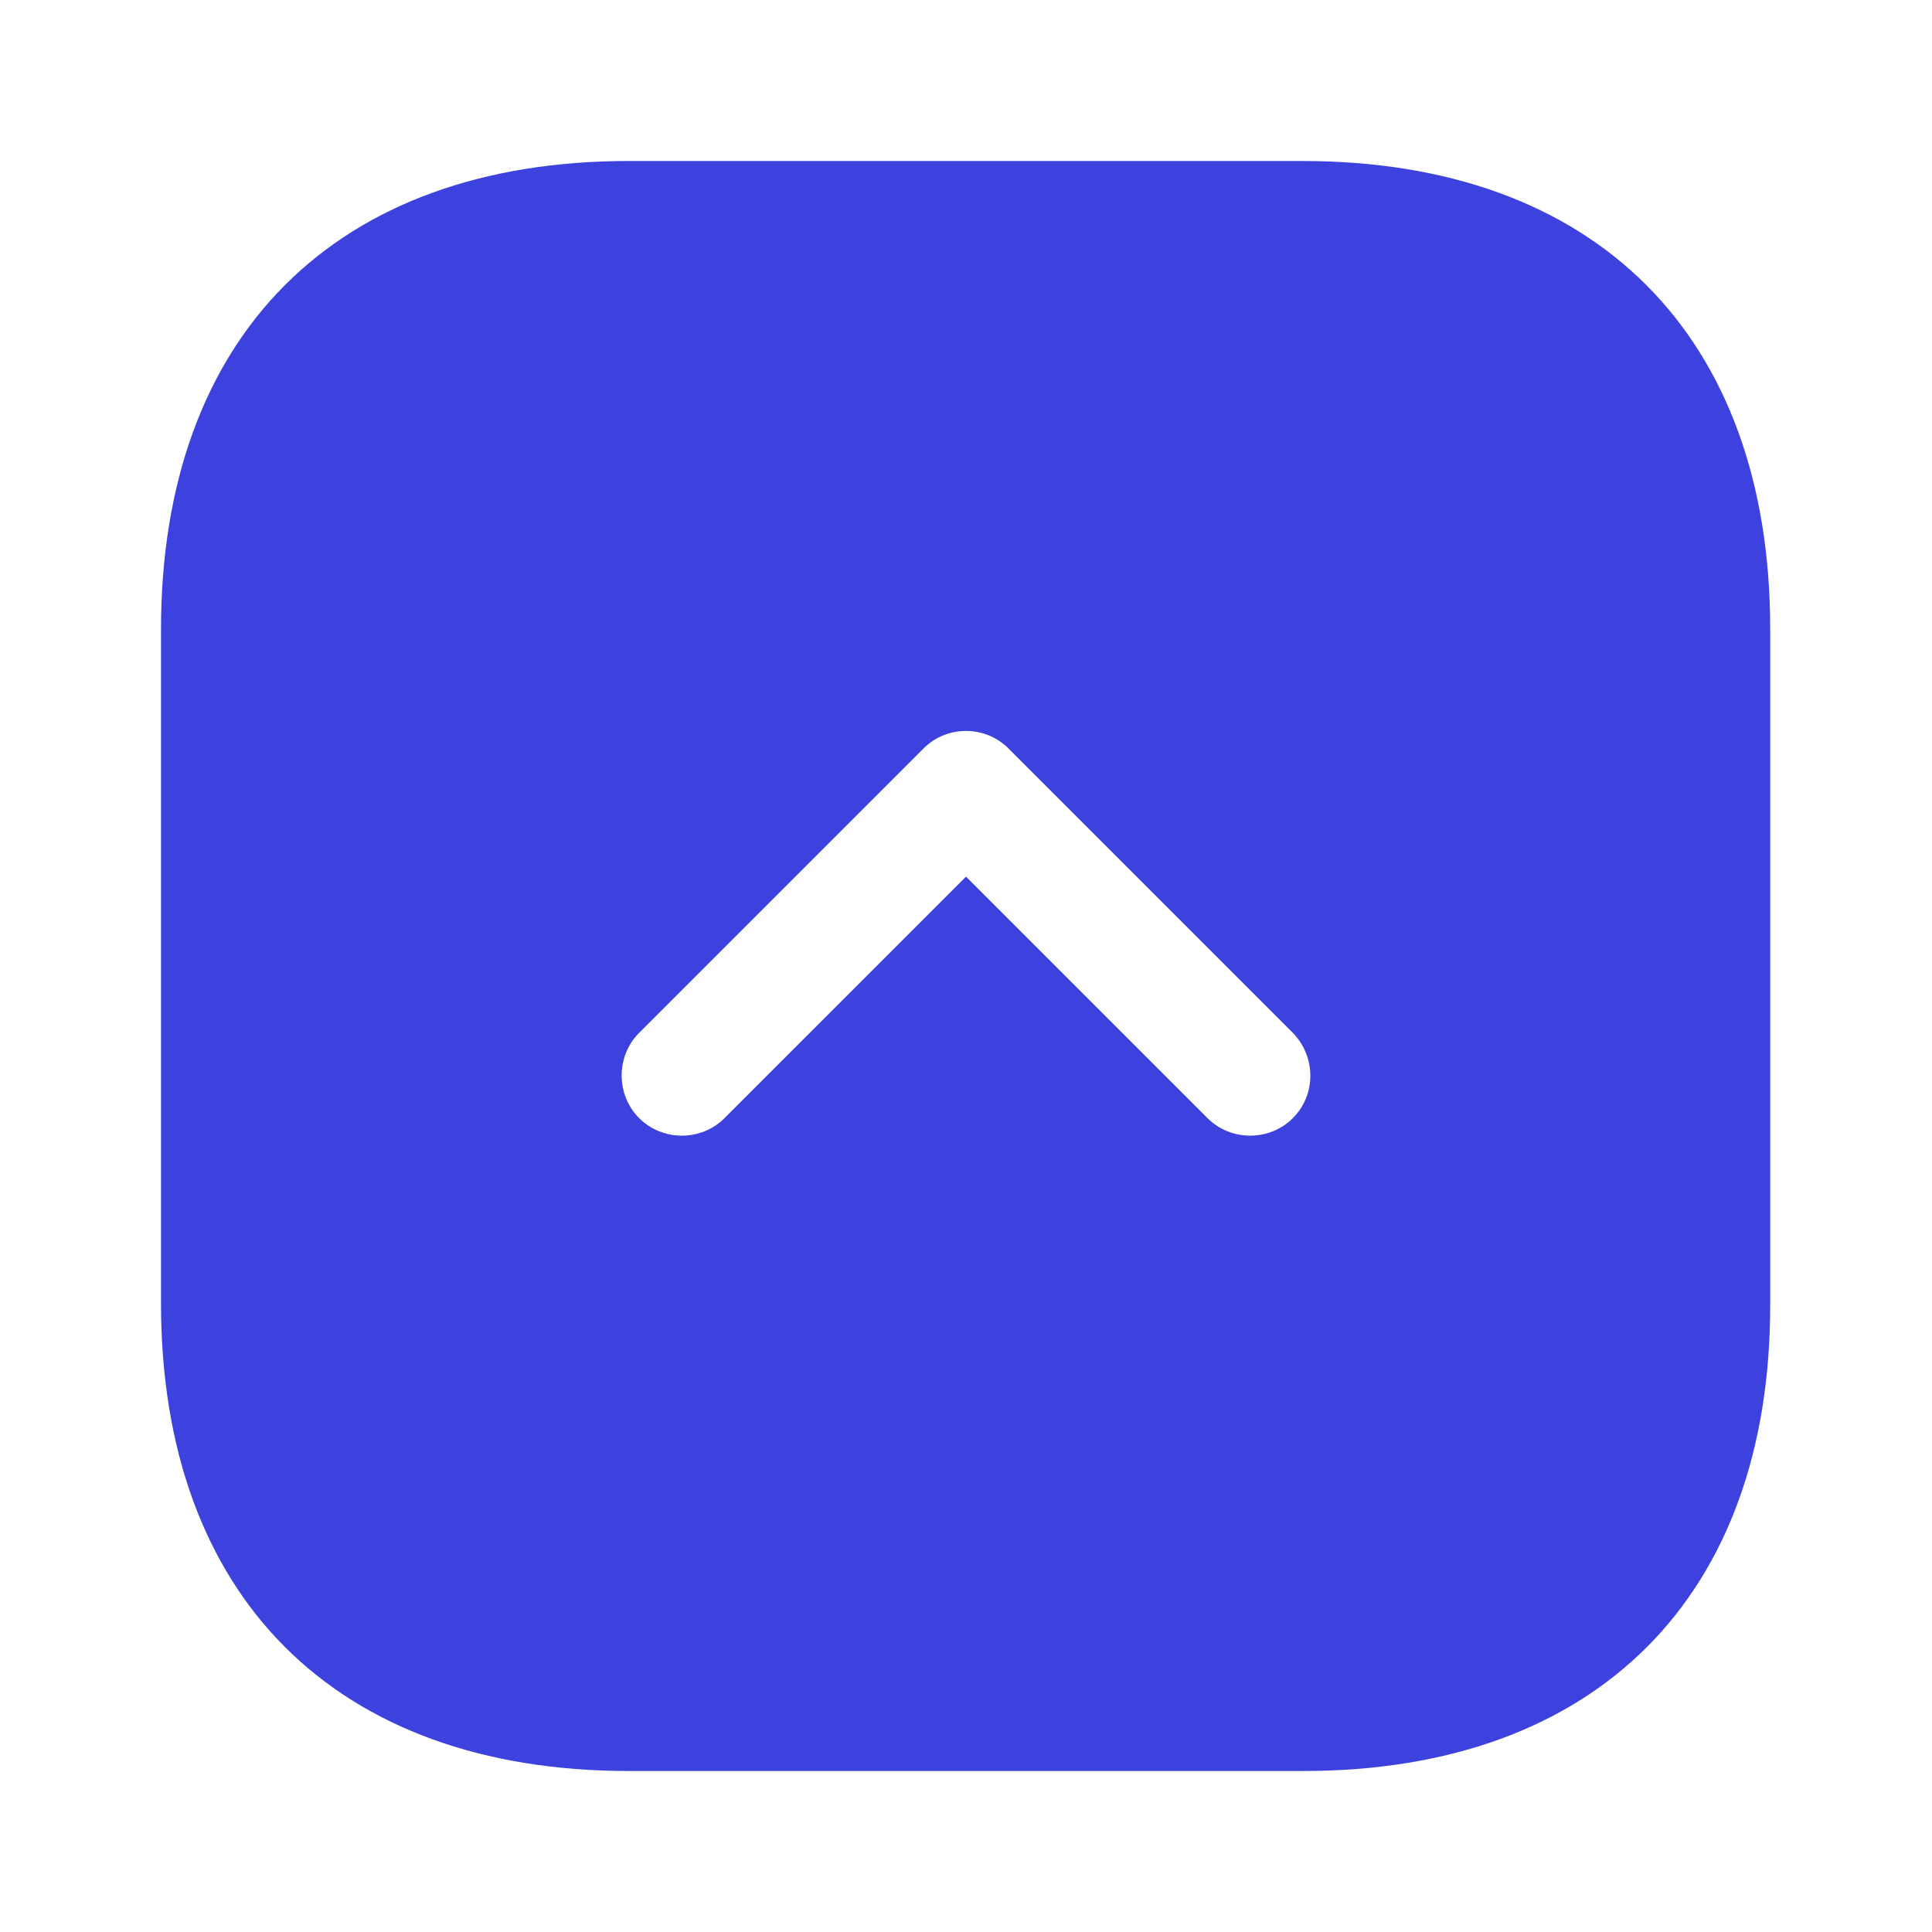 <svg width="24" height="24" viewBox="0 0 24 24" fill="none" xmlns="http://www.w3.org/2000/svg">
<path d="M16.19 22H7.81C4.17 22 2 19.83 2 16.19V7.82C2 4.17 4.17 2 7.81 2H16.18C19.82 2 21.99 4.17 21.99 7.81V16.19C22 19.83 19.83 22 16.19 22ZM16.06 12.83L12.53 9.3C12.38 9.15 12.19 9.08 12 9.08C11.81 9.08 11.62 9.15 11.47 9.3L7.94 12.83C7.65 13.12 7.65 13.6 7.94 13.89C8.23 14.18 8.71 14.18 9 13.89L12 10.89L15 13.89C15.29 14.18 15.77 14.18 16.06 13.89C16.35 13.6 16.35 13.13 16.06 12.83Z" fill="#3D42DF"/>
</svg>
